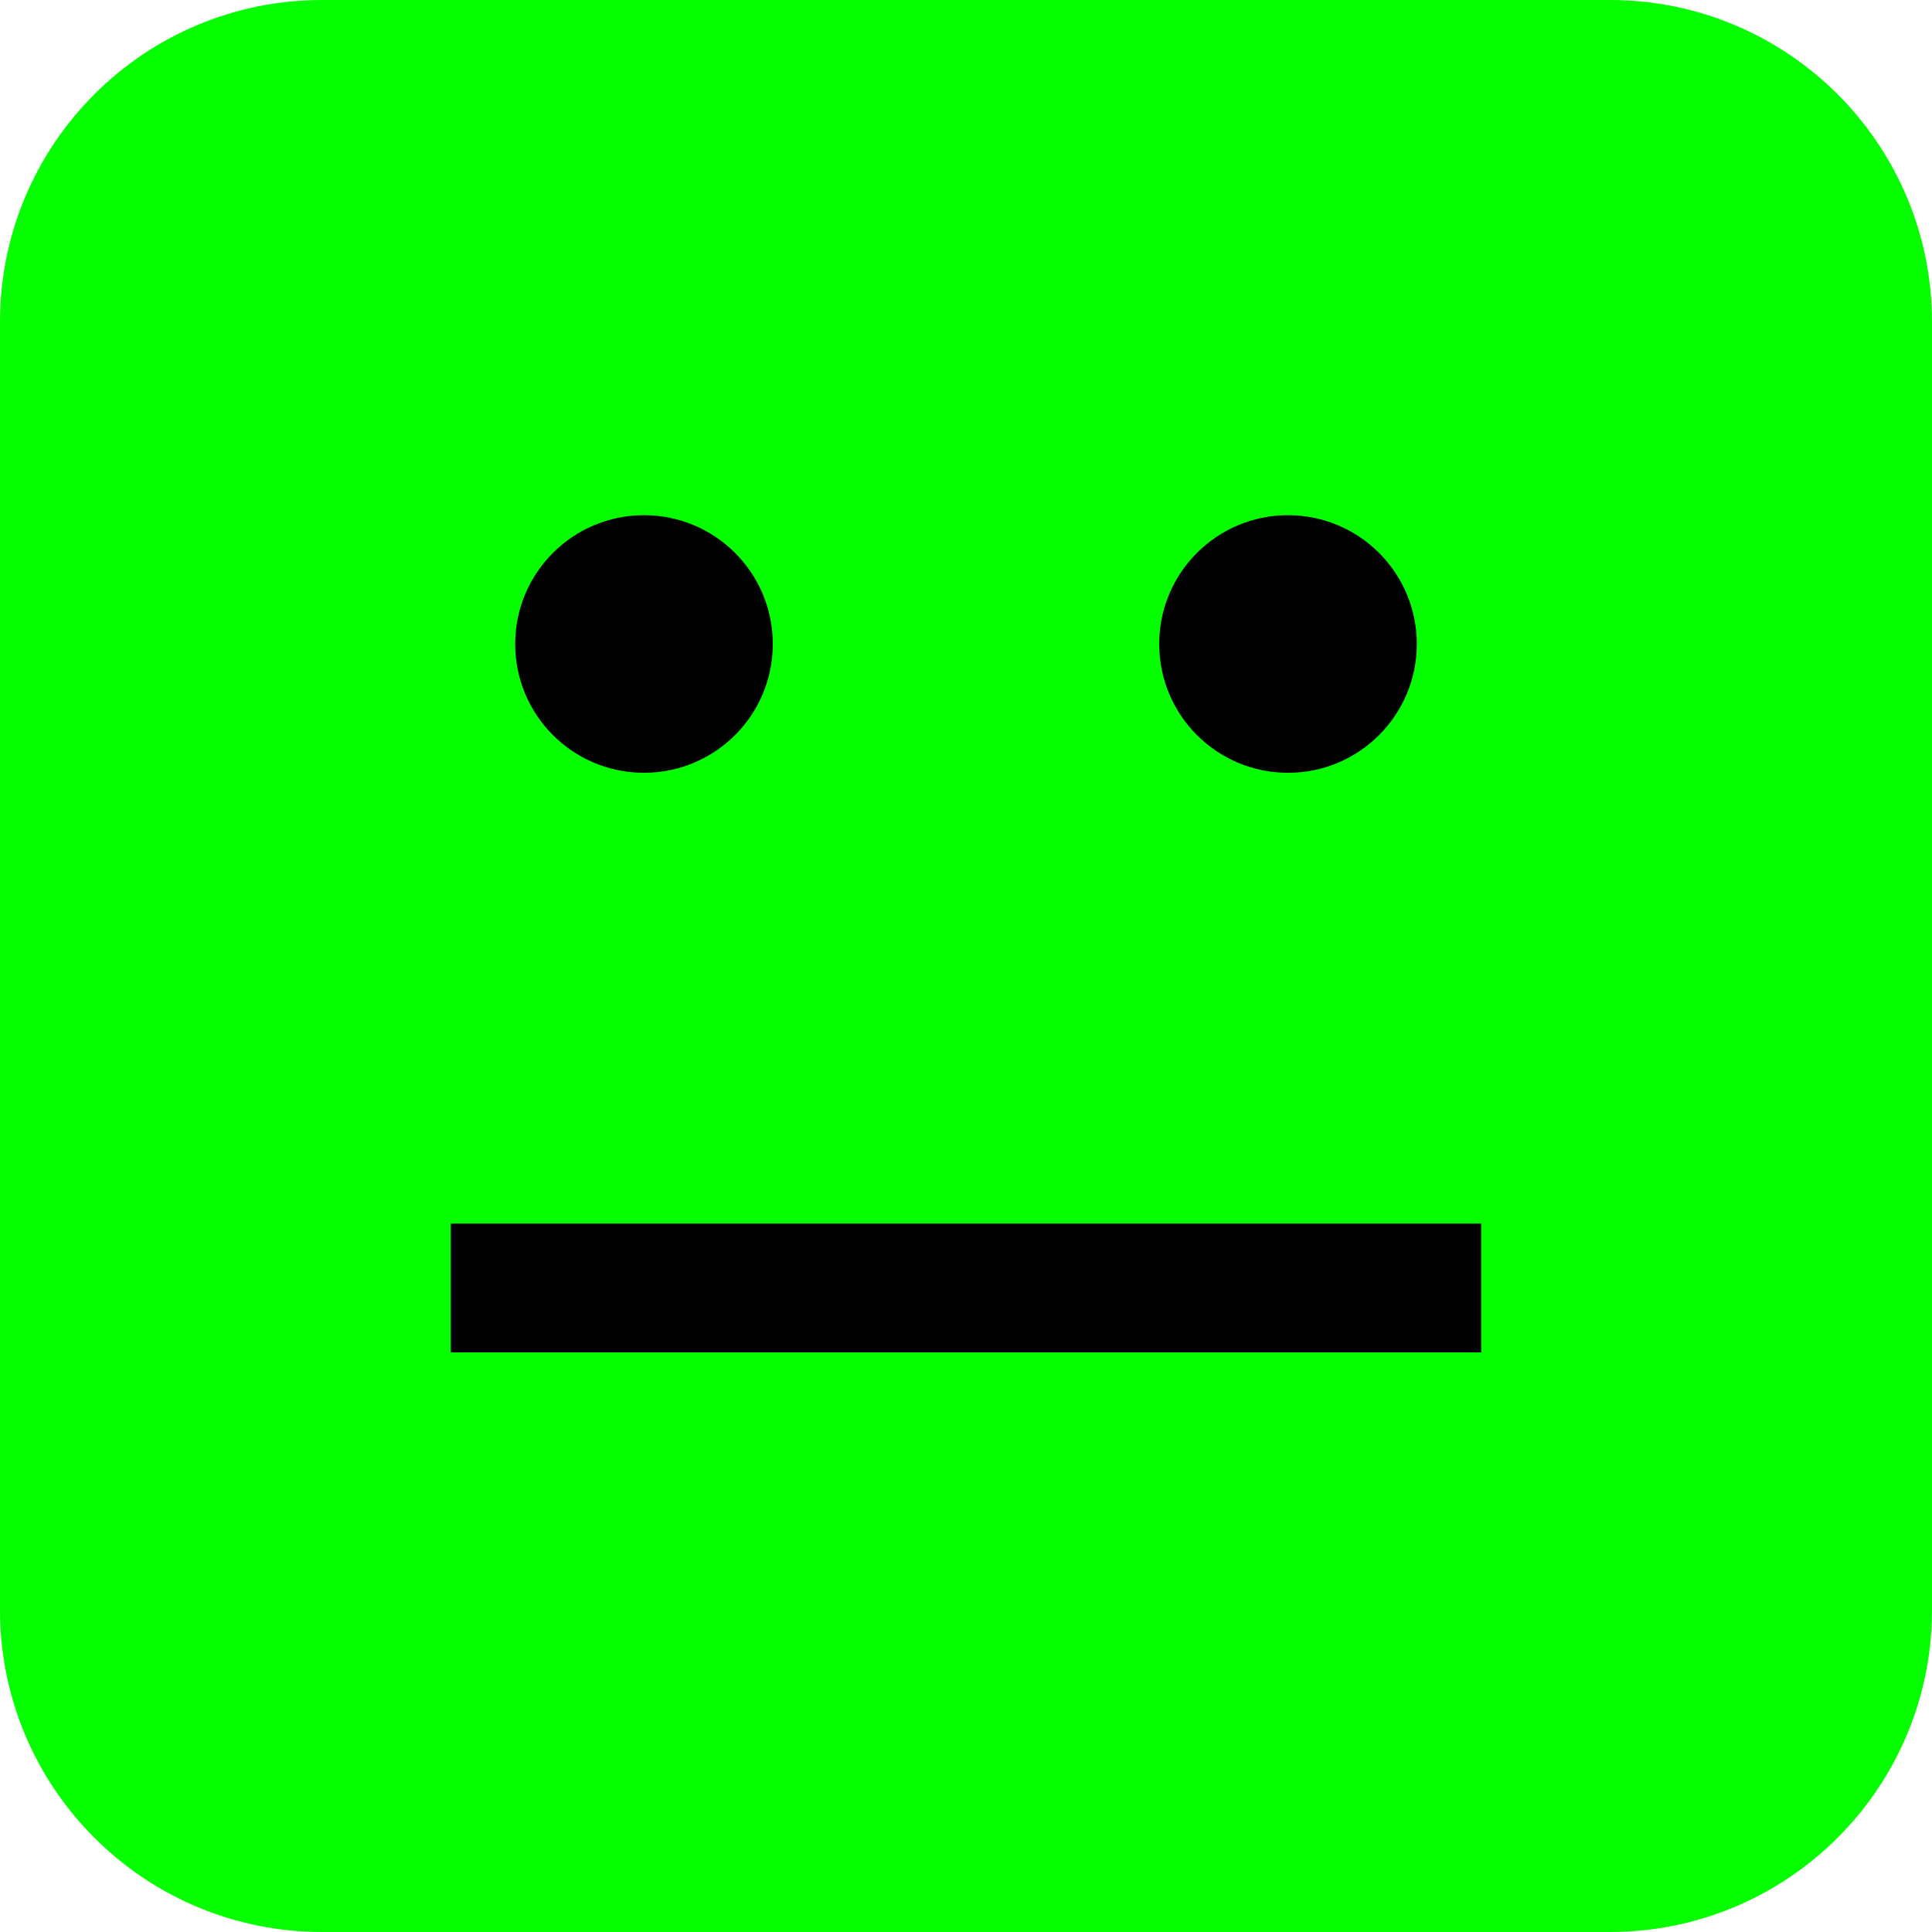 <svg width="30" height="30" viewBox="0 0 30 30" fill="none" xmlns="http://www.w3.org/2000/svg">
<path d="M25 0H5C2.239 0 0 2.239 0 5V25C0 27.761 2.239 30 5 30H25C27.761 30 30 27.761 30 25V5C30 2.239 27.761 0 25 0Z" fill="#05FF00"/>
<path d="M8 10C8 8.895 8.895 8 10 8C11.105 8 12 8.895 12 10C12 11.105 11.105 12 10 12C8.895 12 8 11.105 8 10Z" fill="black"/>
<path d="M7 19H23V21H7V19Z" fill="black"/>
<path d="M18 10C18 8.895 18.895 8 20 8C21.105 8 22 8.895 22 10C22 11.105 21.105 12 20 12C18.895 12 18 11.105 18 10Z" fill="black"/>
</svg>
